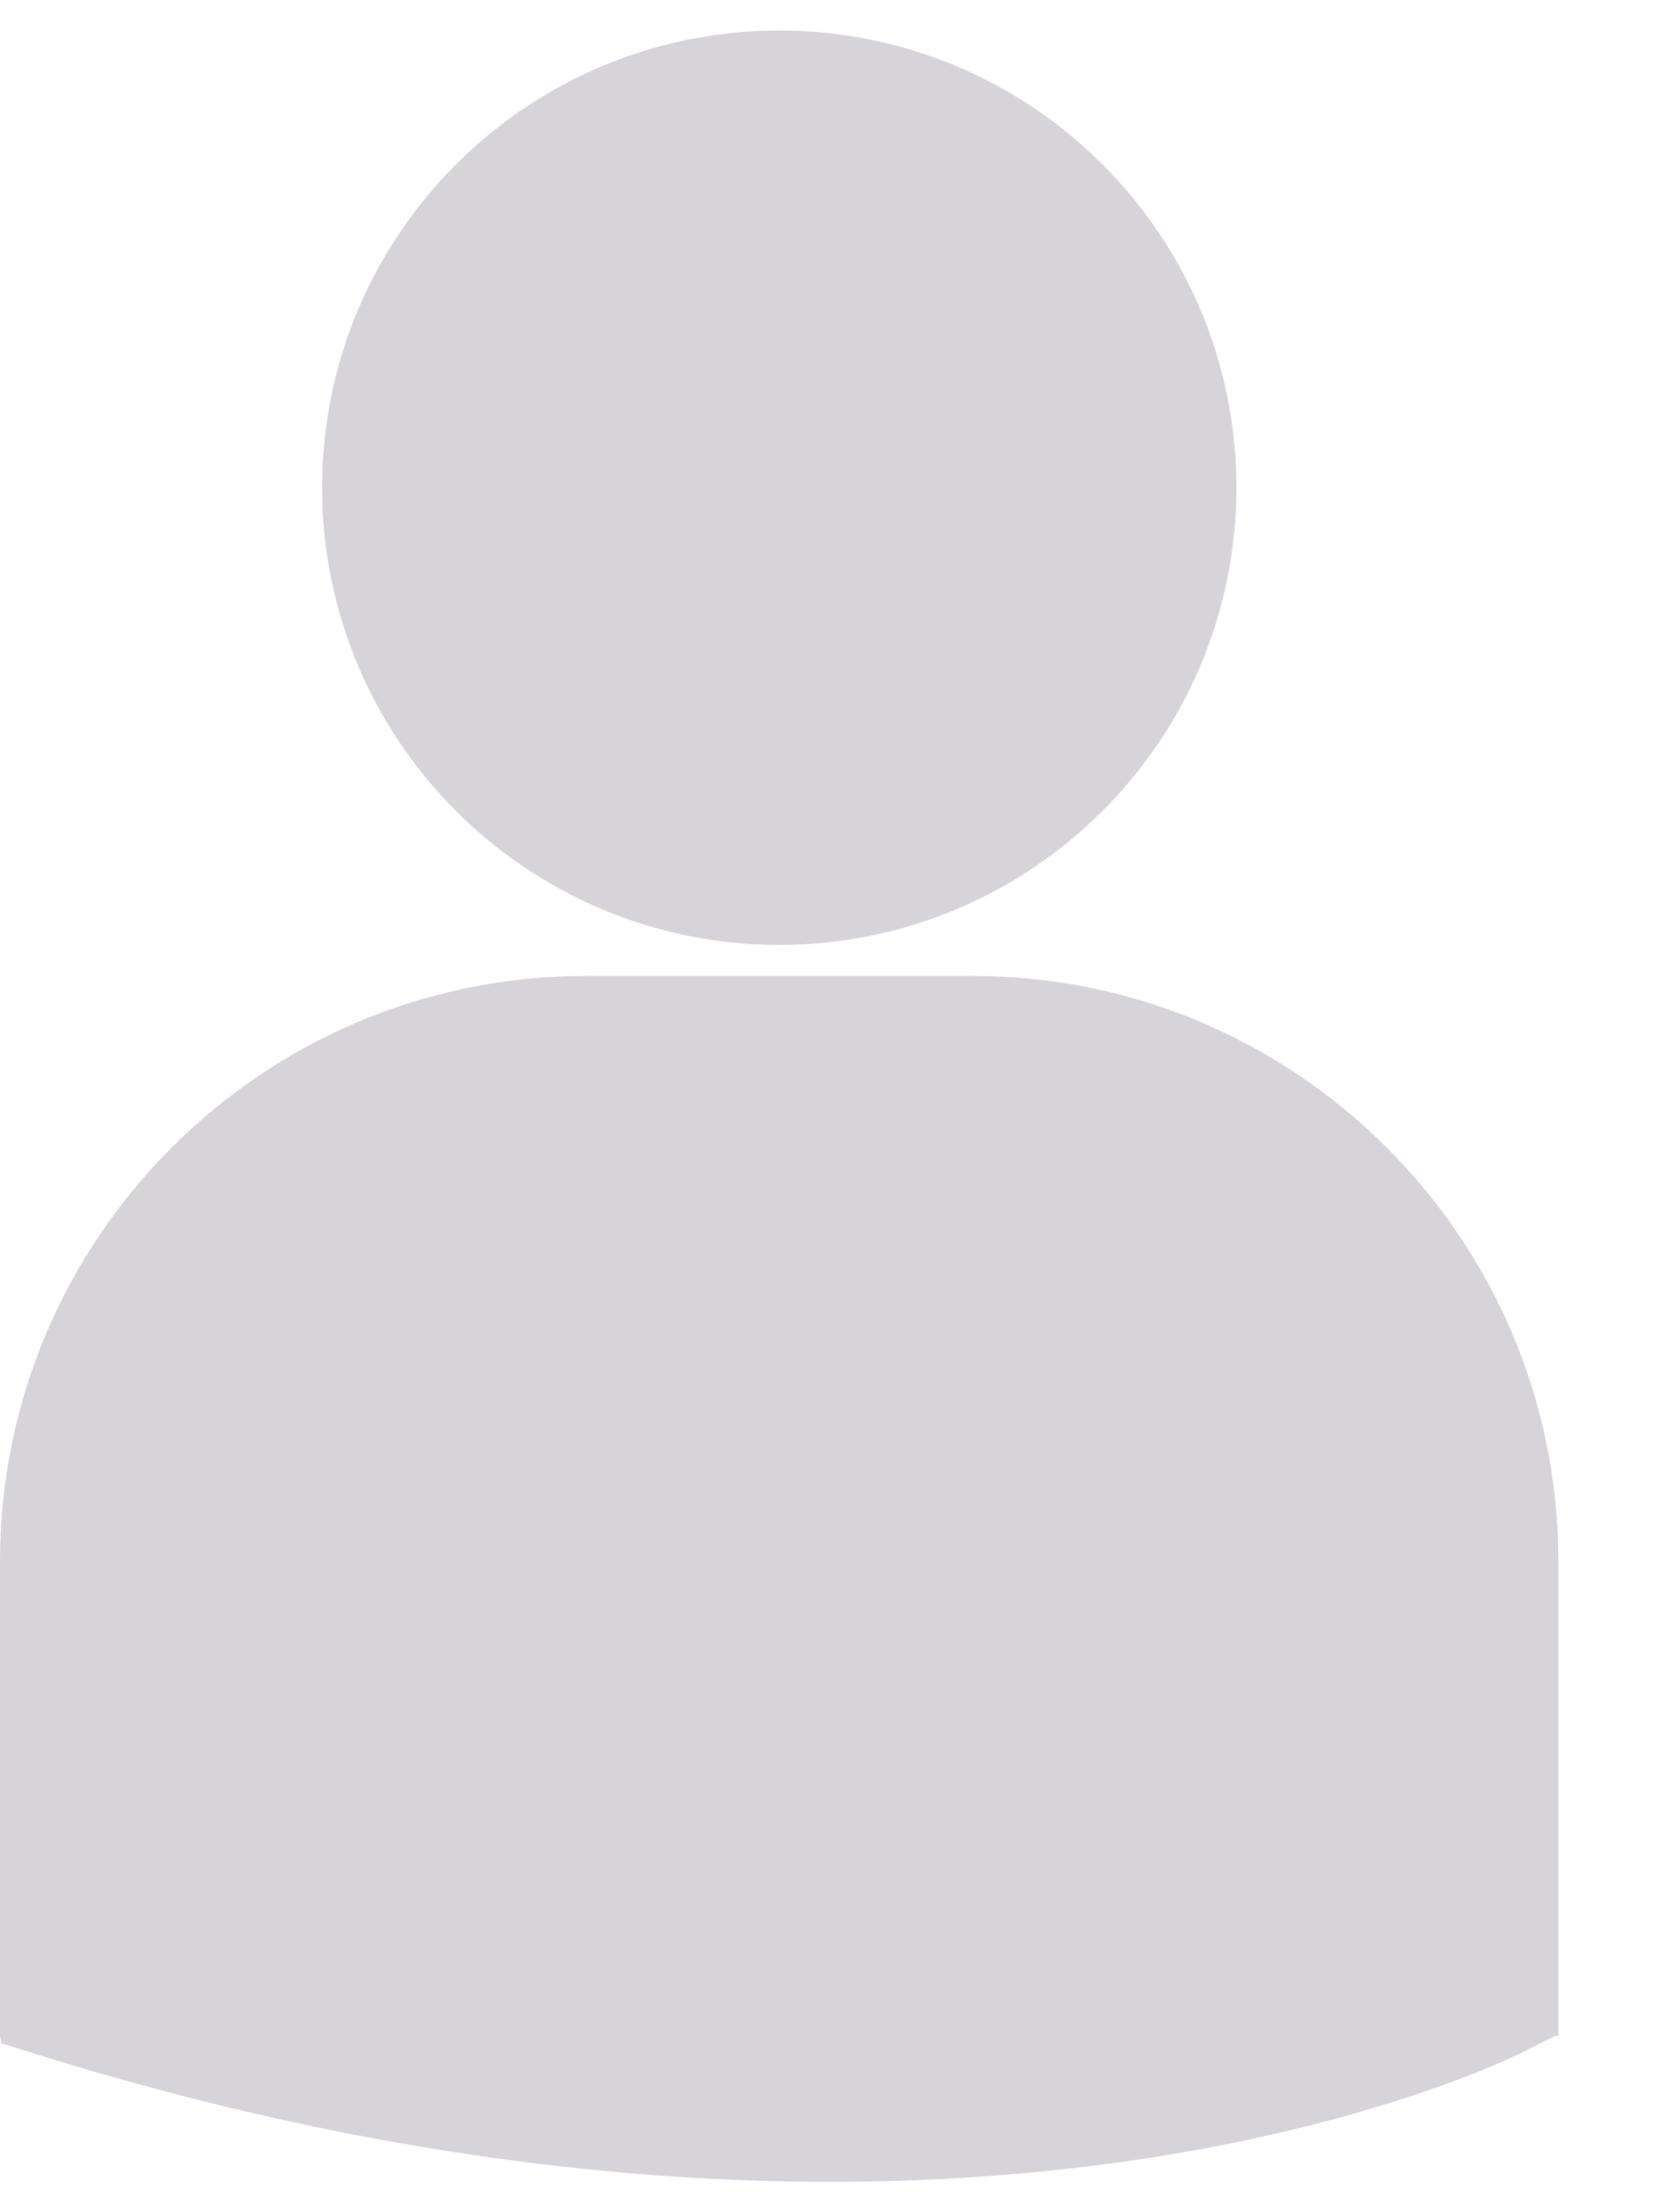 <svg width="12" height="16" viewBox="0 0 12 16" fill="none" xmlns="http://www.w3.org/2000/svg">
<path fill-rule="evenodd" clip-rule="evenodd" d="M2.33 3.527C2.33 1.701 3.81 0.221 5.636 0.221C7.463 0.221 8.943 1.701 8.943 3.527C8.943 5.353 7.463 6.834 5.636 6.834C3.81 6.834 2.33 5.353 2.33 3.527ZM4.233 7.059C1.899 7.059 0 8.958 0 11.293V14.725L0.009 14.778L0.246 14.852C2.473 15.548 4.409 15.78 6.002 15.78C9.113 15.78 10.916 14.893 11.028 14.836L11.249 14.724L11.272 14.724V11.293C11.273 8.958 9.373 7.059 7.039 7.059H4.233Z" fill="#D6D3D9"/>
</svg>
